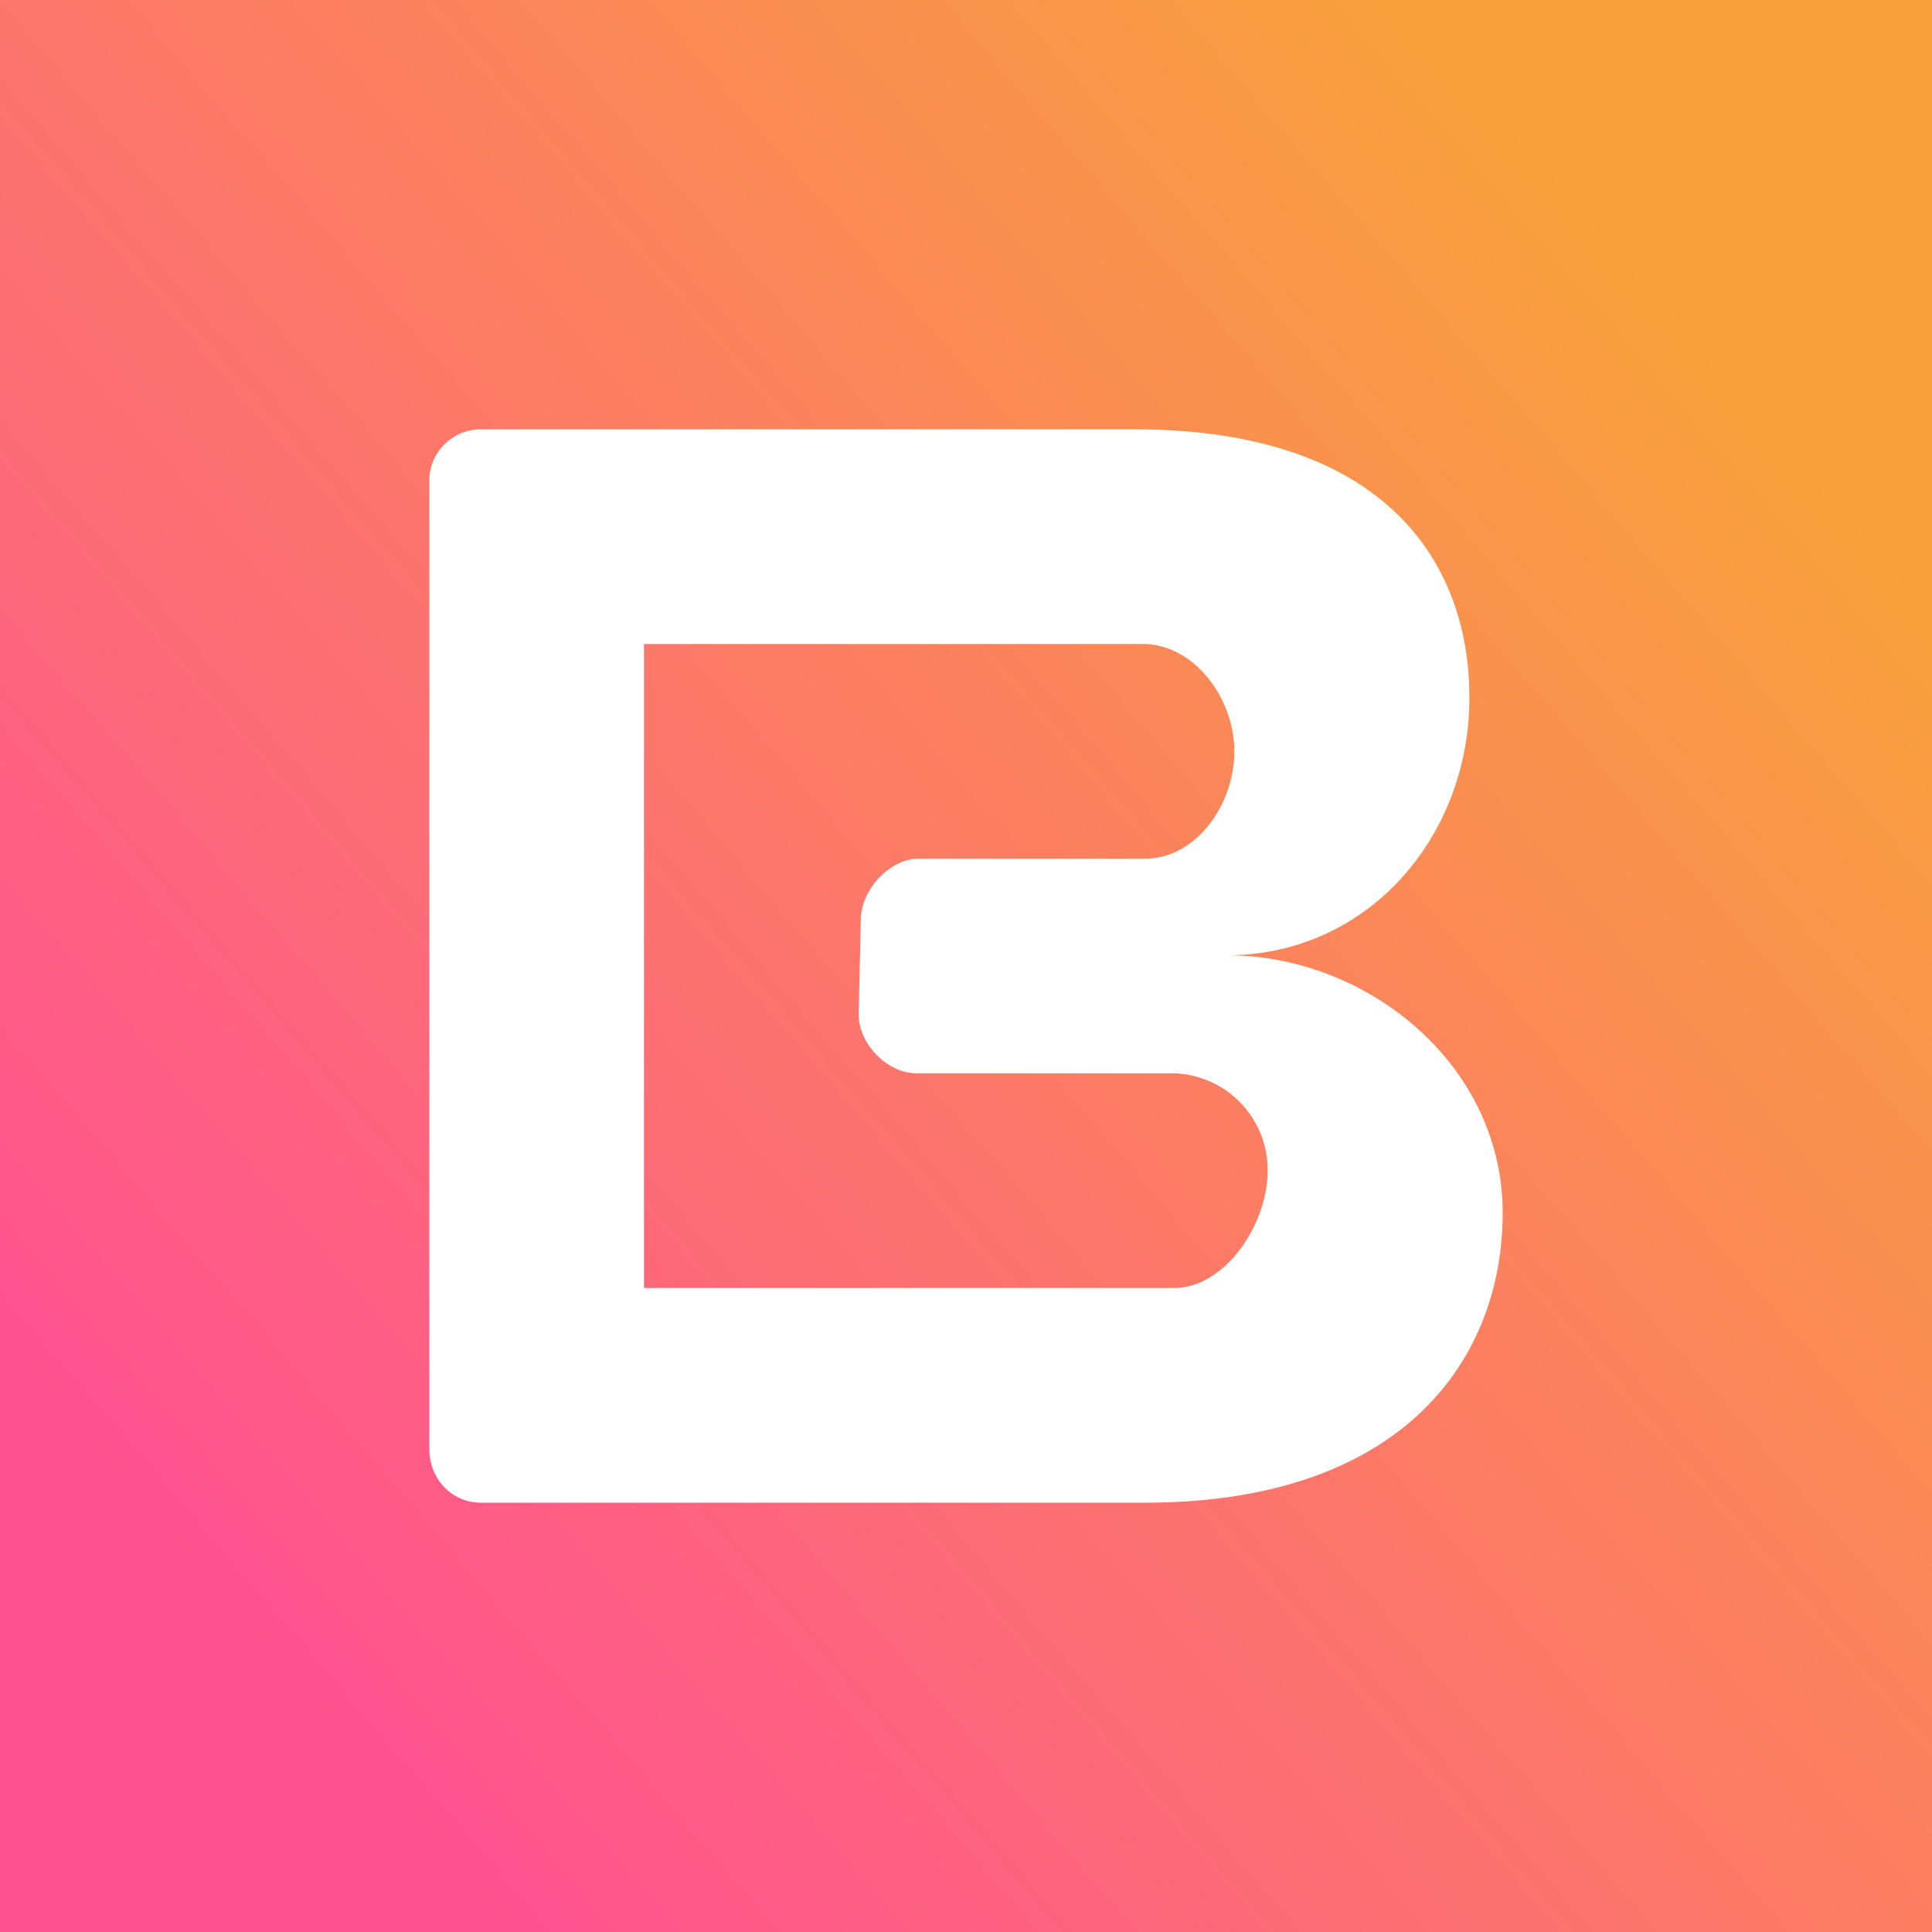 <!-- by TradingView --><svg width="18" height="18" viewBox="0 0 18 18" xmlns="http://www.w3.org/2000/svg"><rect x="0" y="0" width="18" height="18" fill="#333333" stroke="none"/><path fill="url(#am5xvy5g5)" d="M0 0h18v18H0z"/><path d="M13.69 6.5c0-1.3-.83-2.5-3.12-2.5h-6.1a.48.48 0 0 0-.47.5v9c0 .28.21.5.48.5h6.19c2.38 0 3.33-1.32 3.33-2.7 0-1.38-1.26-2.4-2.57-2.4 1.31 0 2.26-1.1 2.26-2.4ZM8.54 10h2.4a.9.9 0 0 1 .87.91c0 .5-.4 1.09-.87 1.09H6V6h4.65c.47 0 .85.5.85 1s-.36 1-.83 1H8.56c-.27 0-.54.29-.54.57L8 9.45c0 .28.27.55.54.55Z" fill="#fff"/><defs><linearGradient id="am5xvy5g5" x1="16.79" y1="4.2" x2="3" y2="16.05" gradientUnits="userSpaceOnUse"><stop stop-color="#F9A13C"/><stop offset="1" stop-color="#FF5291"/></linearGradient></defs></svg>